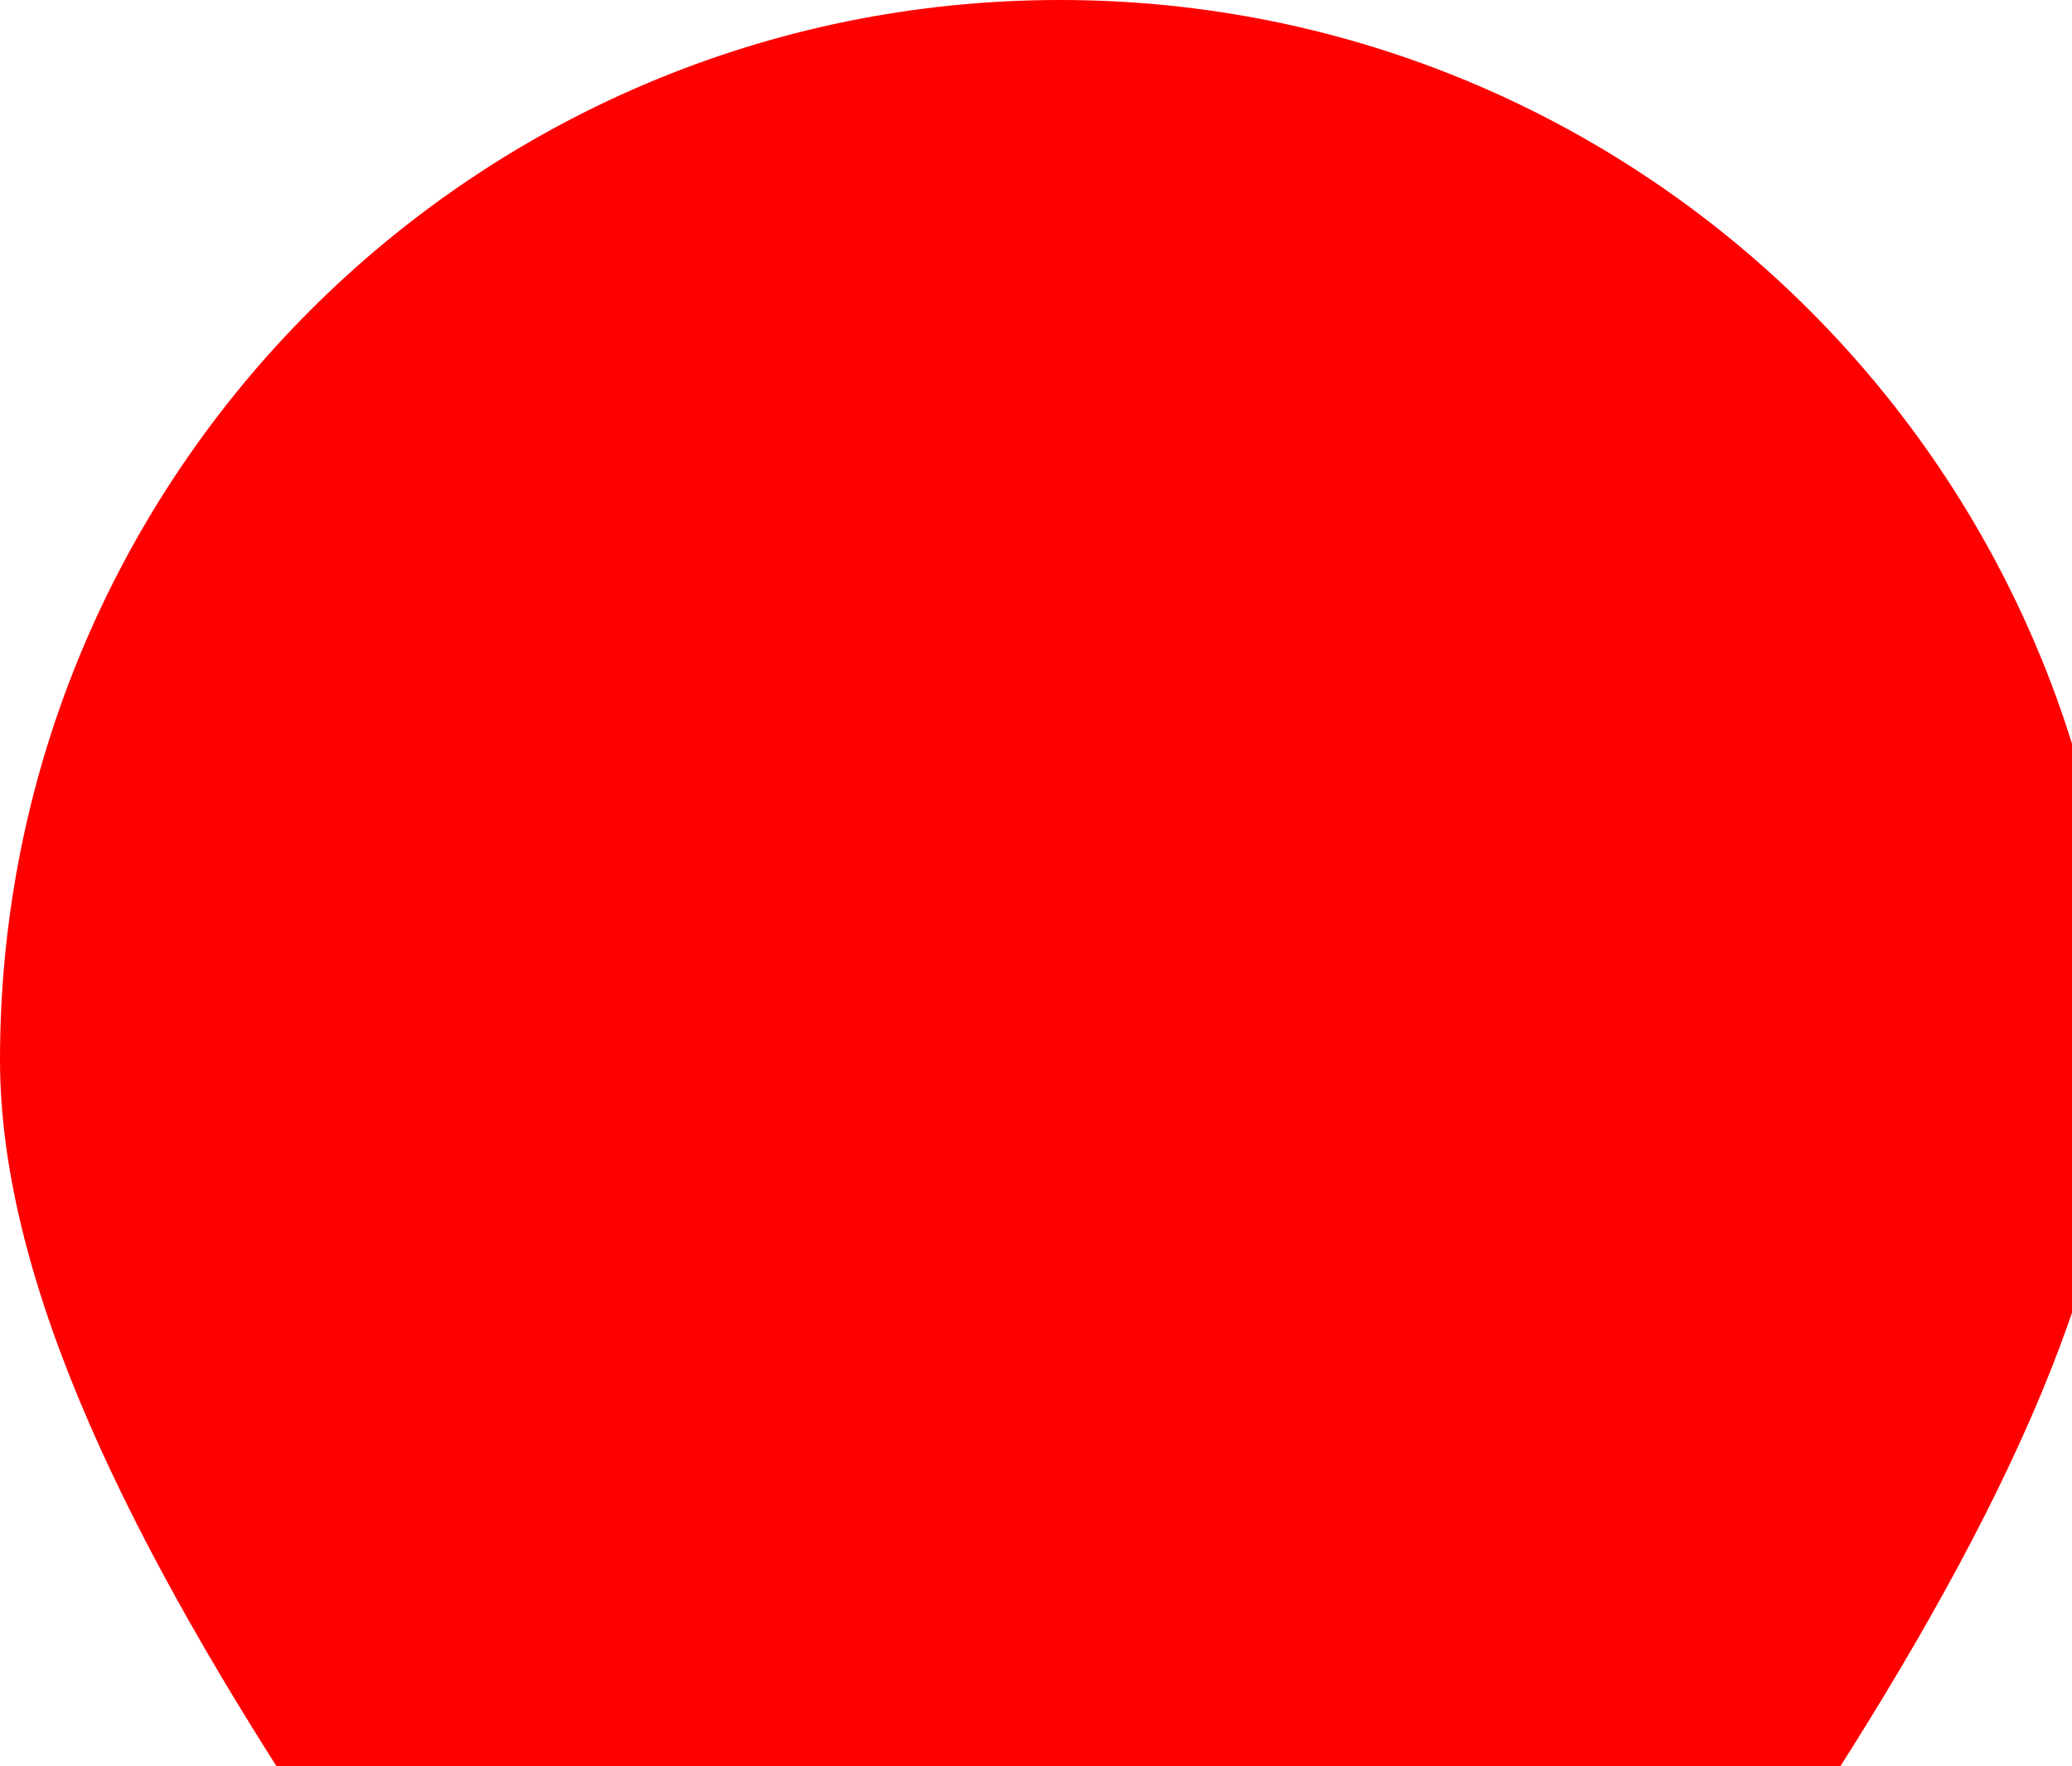 <svg id="Layer_3_copy" data-name="Layer 3 copy" xmlns="http://www.w3.org/2000/svg" width="26.39" height="22.5" viewBox="0 0 26.39 22.5">


  <path d="M27,13.5C27,19.07 20.25,27 14.75,34.5C14.02,35.5 12.98,35.5 12.25,34.5C6.75,27 0,19.22 0,13.5C0,6.04 6.04,0 13.5,0C20.96,0 27,6.04 27,13.5Z" style="fill: red"/>
</svg>
